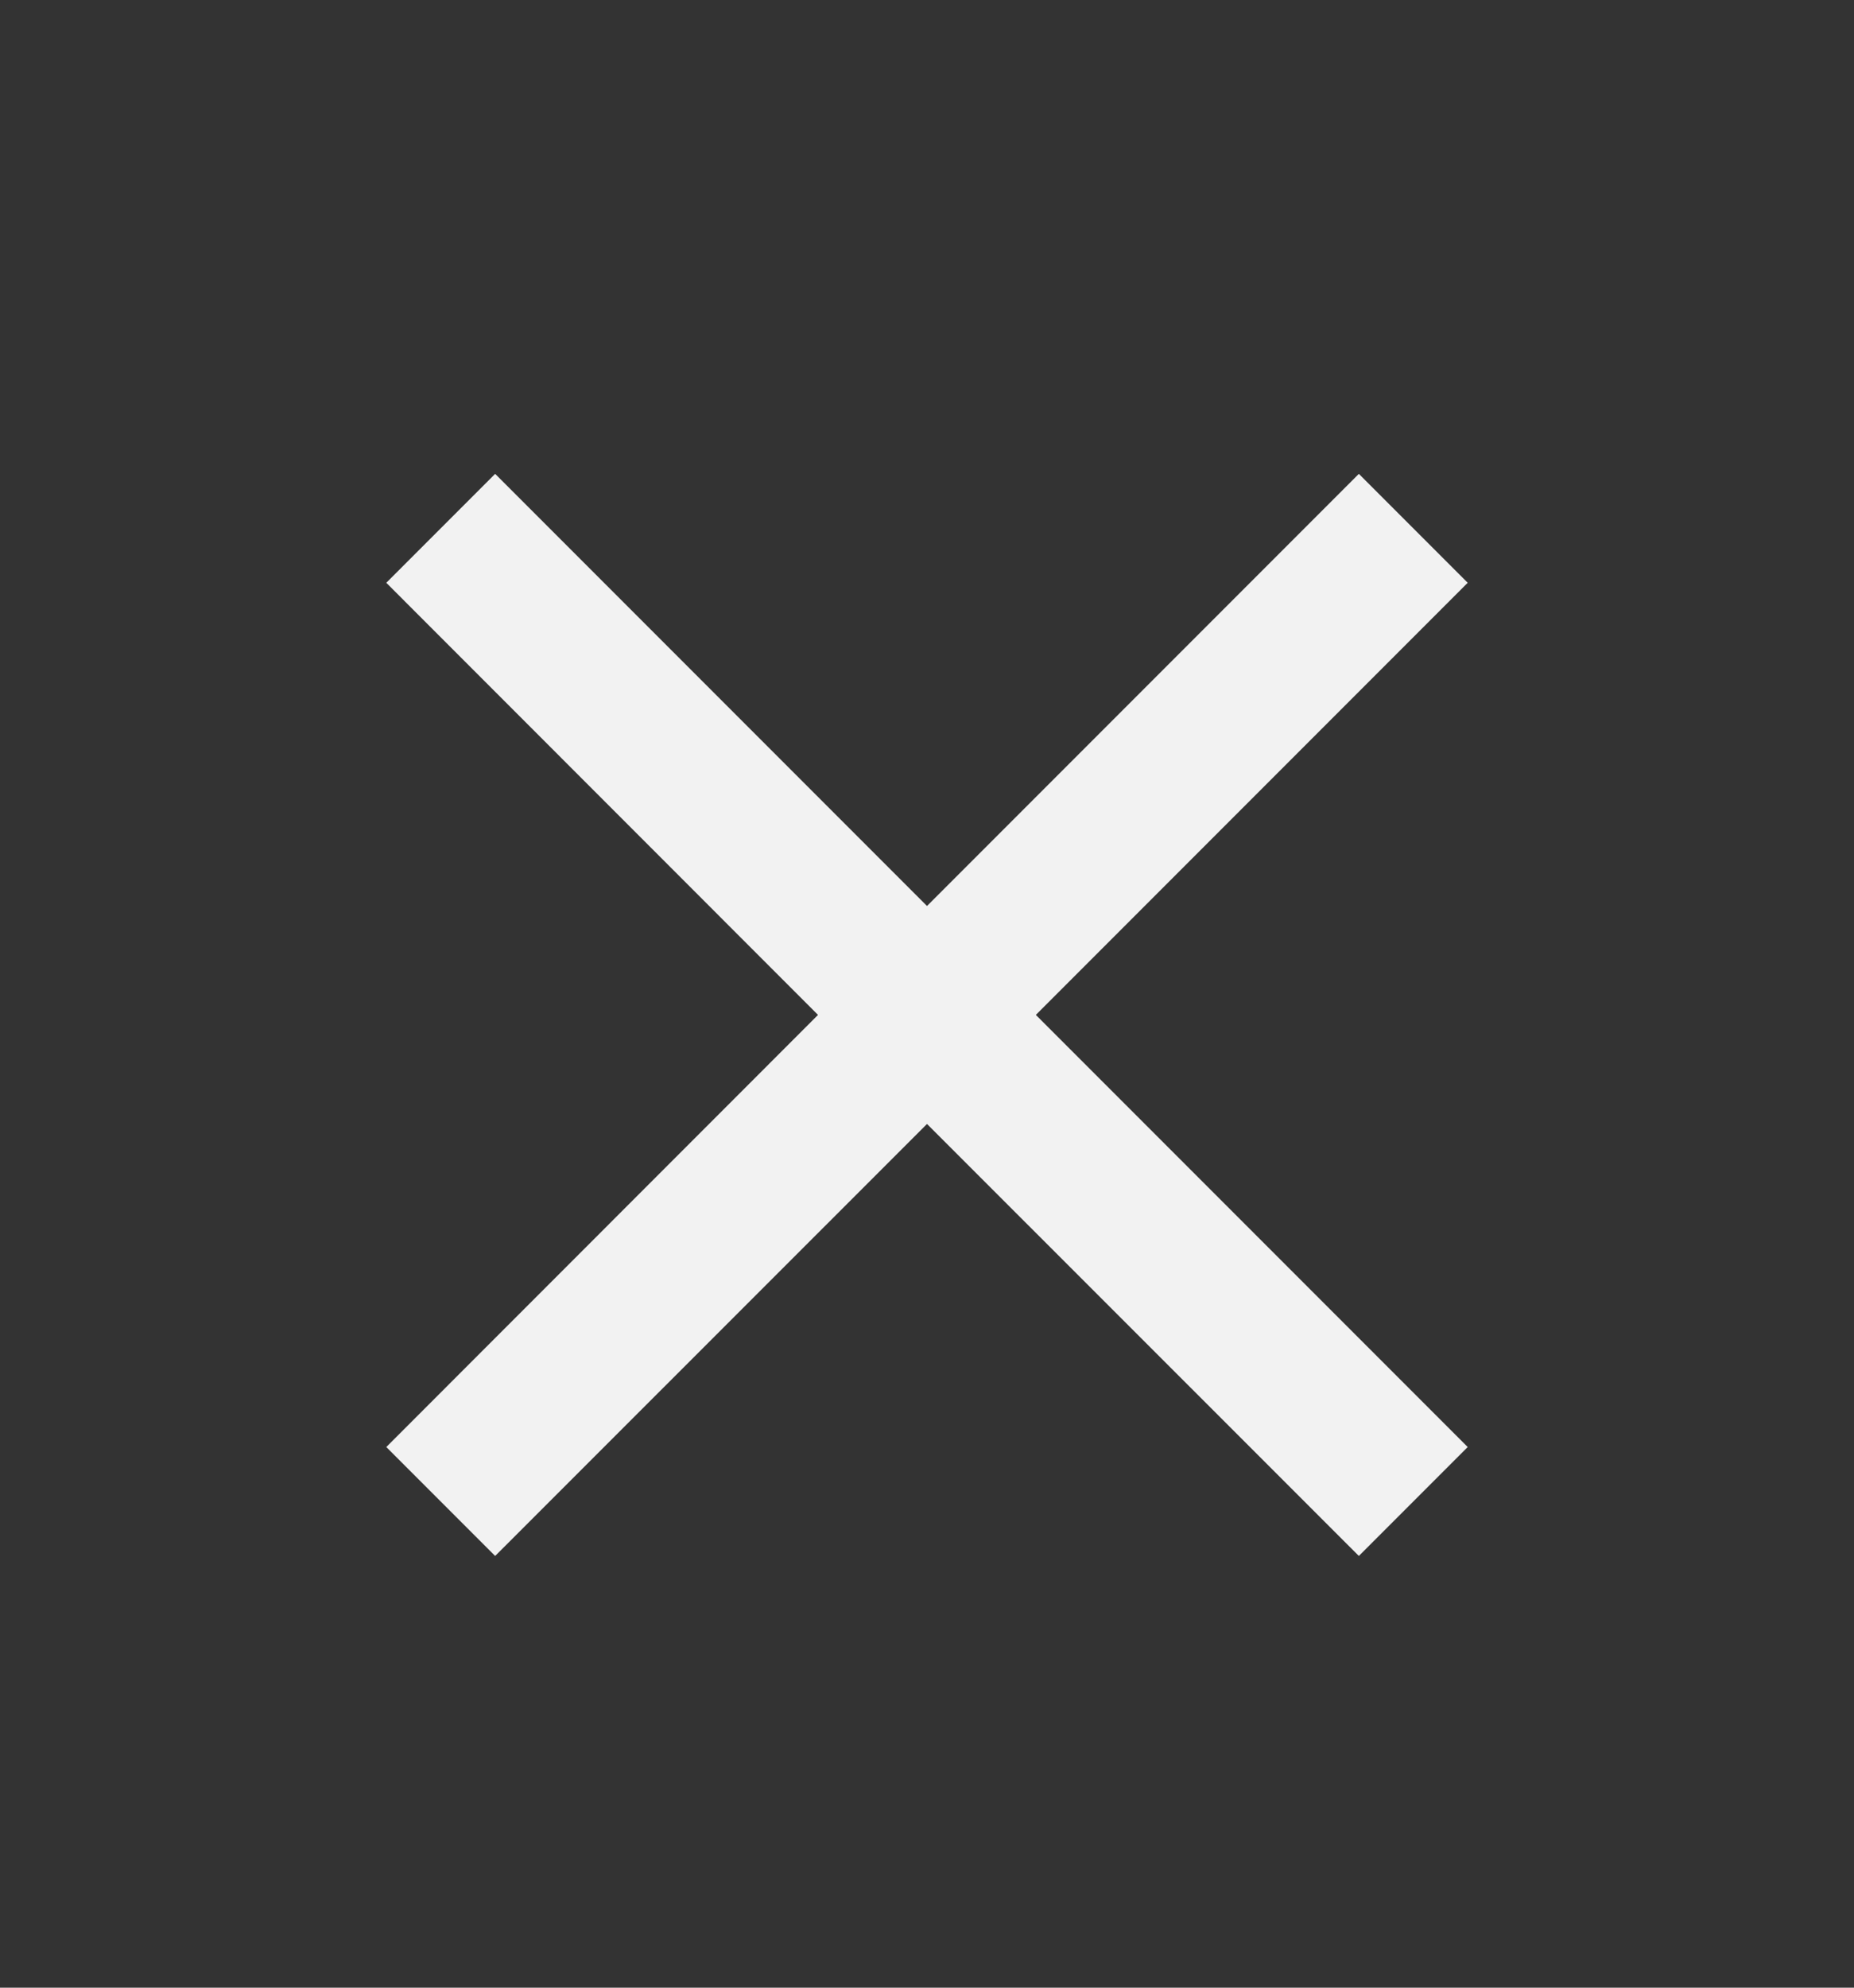 <svg width="14" height="15" viewBox="0 0 14 15" fill="none" xmlns="http://www.w3.org/2000/svg">
<rect x="0" y="0" width="14" height="15" fill="#333333" stroke="none"/>
<g clip-path="url(#clip0_259_1049)">
<path d="M11.083 4.398L10.261 3.576L7 6.837L3.739 3.576L2.917 4.398L6.177 7.659L2.917 10.92L3.739 11.742L7 8.482L10.261 11.742L11.083 10.92L7.822 7.659L11.083 4.398Z" fill="#F2F2F2"/>
</g>
<defs>
<clipPath id="clip0_259_1049">
<rect width="14" height="14" fill="white" transform="translate(0 0.659)"/>
</clipPath>
</defs>
</svg>
